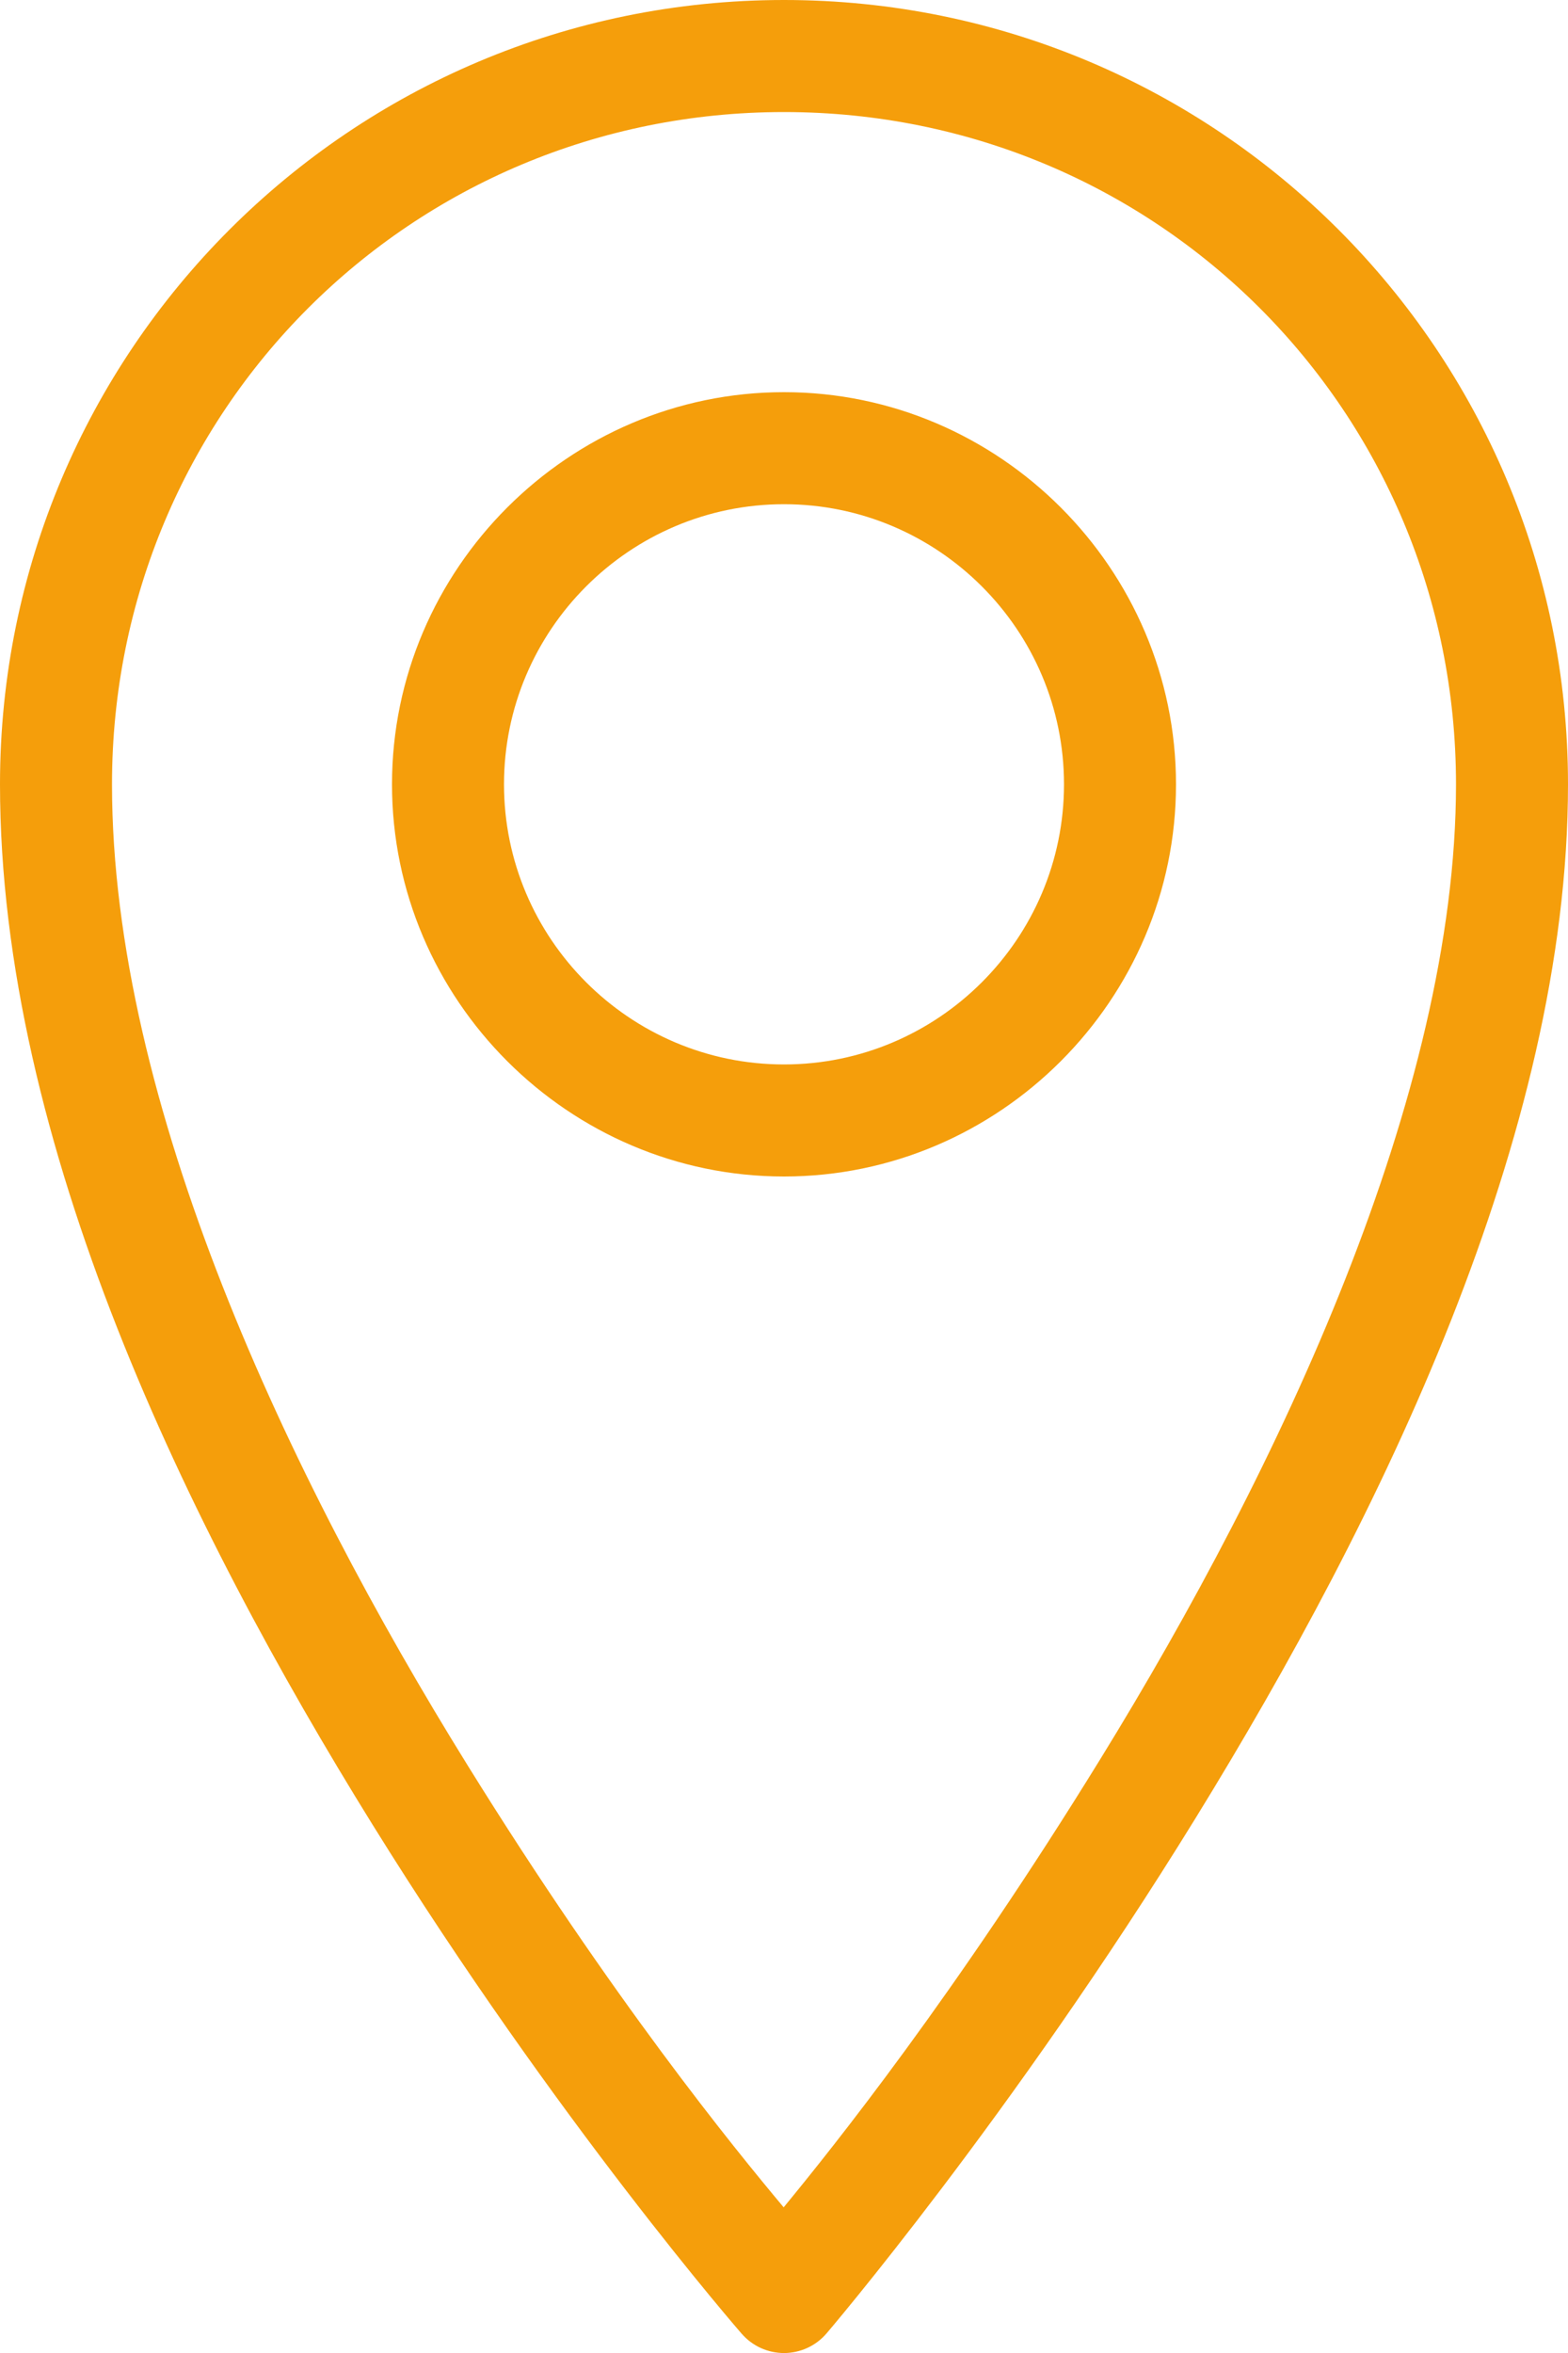 <svg width="28" height="42" viewBox="0 0 28 42" fill="none" xmlns="http://www.w3.org/2000/svg">
<path d="M14 0C6.263 0 0 6.263 0 14C0 20.408 3.355 27.254 6.65 32.565C9.946 37.875 13.246 41.658 13.246 41.658C13.341 41.766 13.457 41.853 13.588 41.912C13.719 41.971 13.861 42.001 14.005 42.001C14.148 42 14.29 41.968 14.42 41.908C14.551 41.847 14.666 41.76 14.76 41.65C14.76 41.65 18.058 37.795 21.352 32.449C24.645 27.103 28 20.267 28 14C28 6.263 21.737 0 14 0ZM14 2C20.663 2 26 7.337 26 14C26 19.533 22.855 26.196 19.648 31.4C17.045 35.625 14.88 38.322 13.994 39.4C13.103 38.335 10.945 35.693 8.35 31.51C5.145 26.346 2 19.692 2 14C2 7.337 7.337 2 14 2ZM14 7C10.155 7 7 10.155 7 14C7 17.846 10.155 21 14 21C17.846 21 21 17.846 21 14C21 10.155 17.846 7 14 7ZM14 9C16.755 9 19 11.245 19 14C19 16.755 16.755 19 14 19C11.245 19 9 16.755 9 14C9 11.245 11.245 9 14 9Z" fill="#F59E0B"/>
</svg>
